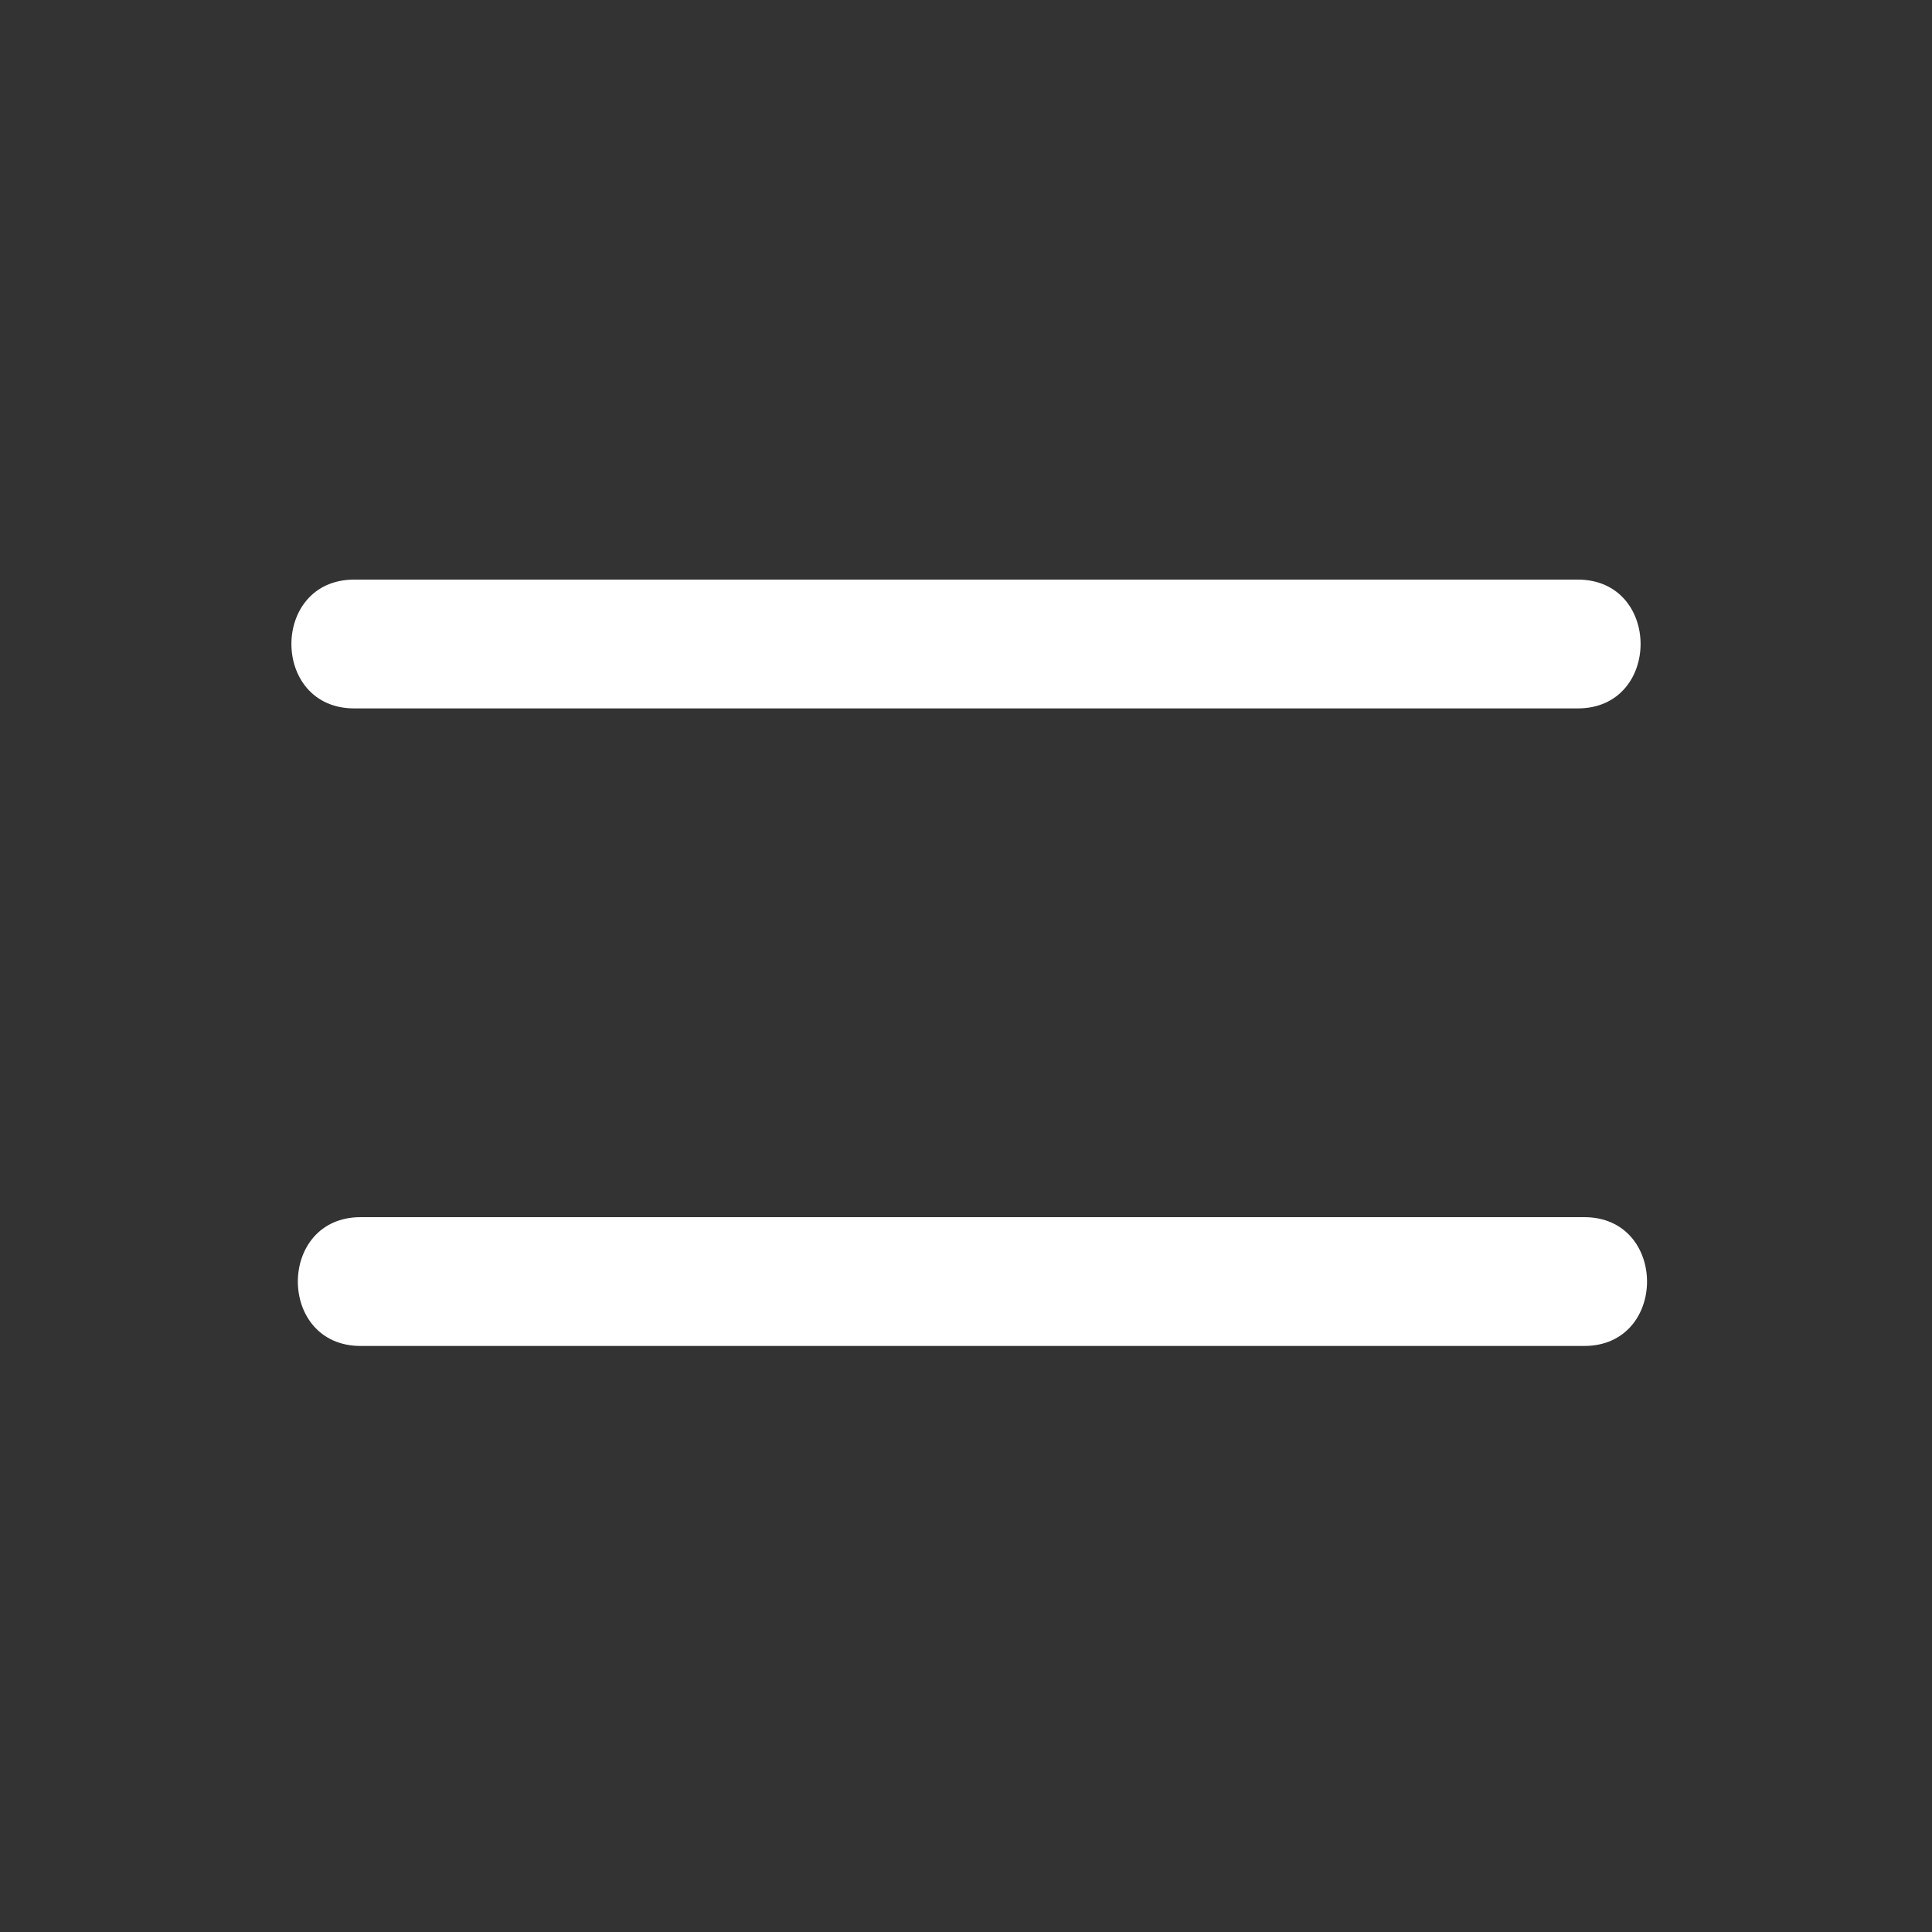 <?xml version="1.0" encoding="utf-8"?>
<!-- Generator: Adobe Illustrator 19.2.1, SVG Export Plug-In . SVG Version: 6.00 Build 0)  -->
<svg version="1.1" id="Layer_1" xmlns="http://www.w3.org/2000/svg" xmlns:xlink="http://www.w3.org/1999/xlink" x="0px" y="0px"
	 viewBox="0 0 30 30" style="enable-background:new 0 0 30 30;" xml:space="preserve">
<rect x="0" y="0" width="30" height="30" fill="#333333" stroke="none"/>
<style type="text/css">
	.st0{display:none;}
	.st1{display:inline;}
	.st2{fill:#FFFFFF;}
	.st3{display:inline;fill:#FFFFFF;}
	.st4{display:none;fill:#FFFFFF;stroke:#FFFFFF;stroke-miterlimit:10;}
</style>
<g id="Layer_2" class="st0">
	<g class="st1">
		<g>
			<path class="st2" d="M5.6,1.6C5.5,1.7,5.4,1.8,5.3,1.9C5.2,2.1,5.5,1.7,5.2,2.1C5.1,2.2,5.1,2.2,5,2.3c0,0-0.3,0.3-0.2,0.2
				C4.3,2.9,4,3.3,4.1,4c0.1,0.5,0.5,1.2,1.1,1.2c0.3,0,0.6,0.1,0.9,0.1c0.8,0.1,1.7-0.2,1.8-1c0.2-0.7-0.2-1.7-1-1.8
				c-0.3,0-0.6-0.1-0.9-0.1c0.1,0.9,0.2,1.8,0.4,2.7c0.7-0.6,1.4-1.2,1.9-2C8.6,2.4,8.3,1.4,7.6,1C6.9,0.6,6,0.9,5.6,1.6L5.6,1.6z"
				/>
		</g>
	</g>
	<g class="st1">
		<g>
			<path class="st2" d="M18.7,1.9c-2.3,1-3.5,3.4-4,5.7c-0.5,2.6,0.9,4.2,2.9,5.7c1.5,1.2,3-1.4,1.5-2.6c-1.3-1-1.7-1.9-1.2-3.4
				c0.4-1.3,1-2.3,2.3-2.8C22,3.7,20.4,1.1,18.7,1.9L18.7,1.9z"/>
		</g>
	</g>
	<g class="st1">
		<g>
			<path class="st2" d="M9.5,5.9C8,6,6.6,6.3,5.2,6.6C5.8,7.3,6.3,8,6.9,8.8C7.5,8,8.1,7.3,8.8,6.7c1.4-1.3-0.7-3.4-2.1-2.1
				C5.8,5.4,5,6.3,4.3,7.2C3.5,8.4,4.8,9.7,6,9.5C7.2,9.2,8.3,9,9.5,8.9C10.3,8.8,11,8.3,11,7.4C11,6.7,10.3,5.8,9.5,5.9L9.5,5.9z"
				/>
		</g>
	</g>
	<path class="st3" d="M11.5,4.1C11.4,4.1,11.4,4,11.3,4C11,3.3,10.4,2.8,9.5,2.9c-1.4,0.2-2.7,0.4-4,0.8C5.1,3.4,4.6,3.4,4.1,3.8
		C3.3,4.3,2.5,4.9,1.6,5.4C0,6.4,1.4,8.9,3.1,8c1.2-0.8,2.4-1.2,3.7-1.6C5.5,7,5.7,9.3,7.4,9.3c0.9,0,1.8-0.2,2.4-1
		c0.6-0.7,1.1-1.4,1.7-2C12,5.6,12.1,4.7,11.5,4.1z"/>
	<path class="st1" d="M37.2,25.7c-1.5,0-3,0-4.5,0c0-0.7-0.4-1.6-1.2-1.7c0.2,0,0.3-0.1,0.4-0.2c0.4-0.1,0.8-0.2,1.3-0.2
		c1.7-0.3,1.3-3.1-0.4-2.9c-0.2,0-0.3,0-0.5,0c0.9-0.3,1.8-0.7,2.7-1.1c0.4-0.2,0.6-0.5,0.7-0.9c0.8-0.8,0.2-2.8-1.2-2.6
		c-0.1,0-0.6,0-0.6,0.1c0,0,0,0,0,0c0,0,0.1,0,0.1,0c-0.4,0.1-0.7,0.1-1.1,0.2c0-0.5-0.2-1.2-0.6-1.9c-0.3-0.4-0.7-0.7-1.1-0.7
		c0-0.4,0.1-0.8,0.1-1.3c0-0.5-0.3-1-0.7-1.2c0-0.2,0-0.4,0-0.5c0.8,0.3,1.7,0.1,1.9-0.9c0.4-2.2,0.5-4.3,0.3-6.6
		c0-0.4-0.2-0.7-0.5-1c0.1-0.9-0.5-1.8-1.5-1.7c-0.1,0-0.2,0-0.3,0c0-0.1,0-0.2,0-0.4c0.1-1.1-0.8-1.6-1.6-1.4c0,0-0.1,0-0.1,0
		c-0.1-0.1-0.2-0.2-0.3-0.2C27-2.7,24.2-2,22.1-1.3c-1.6,0-3.2,0.1-4.9,0.3c-1.8-1.1-4.4-0.4-6.3-0.2c-0.4,0-0.7,0.1-1.1,0.1
		C9.4-1.4,9.1-1.5,8.6-1.4C6.9-1.2,5.1-1,3.4-0.6C3.1-1,2.7-1.2,2.2-1.2c-2.7,0.2-7,0.4-8,3.5C-6,3.2-5.3,4.2-4.3,4.2
		c0.5,0,1.1-0.1,1.6-0.1C-2.9,4.3-3,4.6-3,4.9c-0.8-0.1-1.8,0.3-1.9,1.4c-0.2,1.4-0.3,2.9-0.5,4.3c-0.2,0.6-0.4,1.3-0.6,1.9
		c-0.1,0.4,0,1,0.3,1.4c-0.3,2.9-0.5,5.9-0.6,8.9c0,1.5,2.1,2.1,2.8,0.8c0,0,0,0,0-0.1c0,0.2,0.1,0.4,0.1,0.7
		c0.2,1.5,2.6,2.2,2.9,0.4c0-0.1,0.1-0.3,0.1-0.4c0,0.1,0.1,0.3,0.1,0.4c-0.3,0.5-0.5,1.1-0.7,1.7c-0.3,0-0.7,0.1-1,0.1
		c-0.4,0-0.7,0.2-0.9,0.4c-0.2-0.1-0.4-0.1-0.6-0.1c-1.7,0.2-3.4,0.4-5.1,0.5c-1.9,0.2-2,3,0,3c0.8,0,1.7,0,2.5,0
		c0.2,0.2,0.5,0.3,0.8,0.3l5.3,0c0.2,0.2,0.5,0.3,0.9,0.3c3.1-0.2,6.2-0.2,9.3-0.1c0.2,0.4,0.6,0.6,1.2,0.6c2.3-0.1,4.5-0.2,6.8-0.3
		c0.1,0,0.2,0,0.3,0c4-0.1,8.1-0.3,12.1-0.5c0.6,0,1-0.4,1.3-0.8c2-0.2,4-0.5,6.1-0.9C39.3,28.3,38.9,25.7,37.2,25.7z"/>
</g>
<g id="Minus" class="st0">
	<line class="st3" x1="5.5" y1="15" x2="24.5" y2="15"/>
	<g class="st1">
		<path class="st2" d="M5.5,16c6.3,0,12.7,0,19,0c1.3,0,1.3-2,0-2c-6.3,0-12.7,0-19,0C4.2,14,4.2,16,5.5,16L5.5,16z"/>
	</g>
</g>
<g id="arrow-left_2" class="st0">
	<line class="st3" x1="10.7" y1="9.5" x2="5.3" y2="15"/>
	<g class="st1">
		<path class="st2" d="M10,8.8c-1.8,1.8-3.6,3.6-5.5,5.5c-0.9,0.9,0.5,2.3,1.4,1.4c1.8-1.8,3.6-3.6,5.5-5.5
			C12.4,9.3,10.9,7.9,10,8.8L10,8.8z"/>
	</g>
</g>
<g id="Mult1_1_" class="st0">
	<line class="st3" x1="21.7" y1="8.3" x2="8.3" y2="21.7"/>
	<g class="st1">
		<path class="st2" d="M21,7.6c-4.5,4.5-9,9-13.4,13.4c-0.9,0.9,0.5,2.3,1.4,1.4c4.5-4.5,9-9,13.4-13.4C23.3,8.1,21.9,6.7,21,7.6
			L21,7.6z"/>
	</g>
</g>
<g id="Mult2" class="st0">
	<line class="st3" x1="8.3" y1="8.3" x2="21.7" y2="21.7"/>
	<g class="st1">
		<path class="st2" d="M7.6,9c4.5,4.5,9,9,13.4,13.4c0.9,0.9,2.3-0.5,1.4-1.4c-4.5-4.5-9-9-13.4-13.4C8.1,6.7,6.7,8.1,7.6,9L7.6,9z"
			/>
	</g>
</g>
<g id="Plius" class="st0">
	<line class="st3" x1="15" y1="5.5" x2="15" y2="24.5"/>
	<g class="st1">
		<path class="st2" d="M14,5.5c0,6.3,0,12.7,0,19c0,1.3,2,1.3,2,0c0-6.3,0-12.7,0-19C16,4.2,14,4.2,14,5.5L14,5.5z"/>
	</g>
</g>
<circle id="Divide_2" class="st4" cx="15" cy="5.5" r="1"/>
<circle id="Divide_1" class="st4" cx="15" cy="24.5" r="1"/>
<g id="Equals2">
	<line class="st2" x1="5.5" y1="10" x2="24.5" y2="10"/>
	<g>
		<path class="st2" d="M5.5,11c6.3,0,12.7,0,19,0c1.3,0,1.3-2,0-2c-6.3,0-12.7,0-19,0C4.2,9,4.2,11,5.5,11L5.5,11z"/>
	</g>
</g>
<g id="Equls1">
	<line class="st2" x1="5.6" y1="19.9" x2="24.6" y2="19.9"/>
	<g>
		<path class="st2" d="M5.6,20.9c6.3,0,12.7,0,19,0c1.3,0,1.3-2,0-2c-6.3,0-12.7,0-19,0C4.3,18.9,4.3,20.9,5.6,20.9L5.6,20.9z"/>
	</g>
</g>
<g id="Inv" class="st0">
	<line class="st3" x1="5.5" y1="10" x2="12.5" y2="10"/>
	<g class="st1">
		<path class="st2" d="M5.5,11c2.3,0,4.7,0,7,0c1.3,0,1.3-2,0-2c-2.3,0-4.7,0-7,0C4.2,9,4.2,11,5.5,11L5.5,11z"/>
	</g>
</g>
<g id="Inv_1_" class="st0">
	<line class="st3" x1="9" y1="13.5" x2="9" y2="6.5"/>
	<g class="st1">
		<path class="st2" d="M10,13.5c0-2.3,0-4.7,0-7c0-1.3-2-1.3-2,0c0,2.3,0,4.7,0,7C8,14.8,10,14.8,10,13.5L10,13.5z"/>
	</g>
</g>
<g id="Inv_3_" class="st0">
	<line class="st3" x1="17.5" y1="19.9" x2="24.5" y2="19.9"/>
	<g class="st1">
		<path class="st2" d="M17.5,20.9c2.3,0,4.7,0,7,0c1.3,0,1.3-2,0-2c-2.3,0-4.7,0-7,0C16.2,18.9,16.2,20.9,17.5,20.9L17.5,20.9z"/>
	</g>
</g>
<g id="arrow-left_1_" class="st0">
	<line class="st3" x1="10.2" y1="21" x2="5.3" y2="15"/>
	<g class="st1">
		<path class="st2" d="M10.9,20.3c-1.6-2-3.3-4-4.9-6c-0.8-1-2.2,0.4-1.4,1.4c1.6,2,3.3,4,4.9,6C10.3,22.7,11.7,21.2,10.9,20.3
			L10.9,20.3z"/>
	</g>
</g>
</svg>
